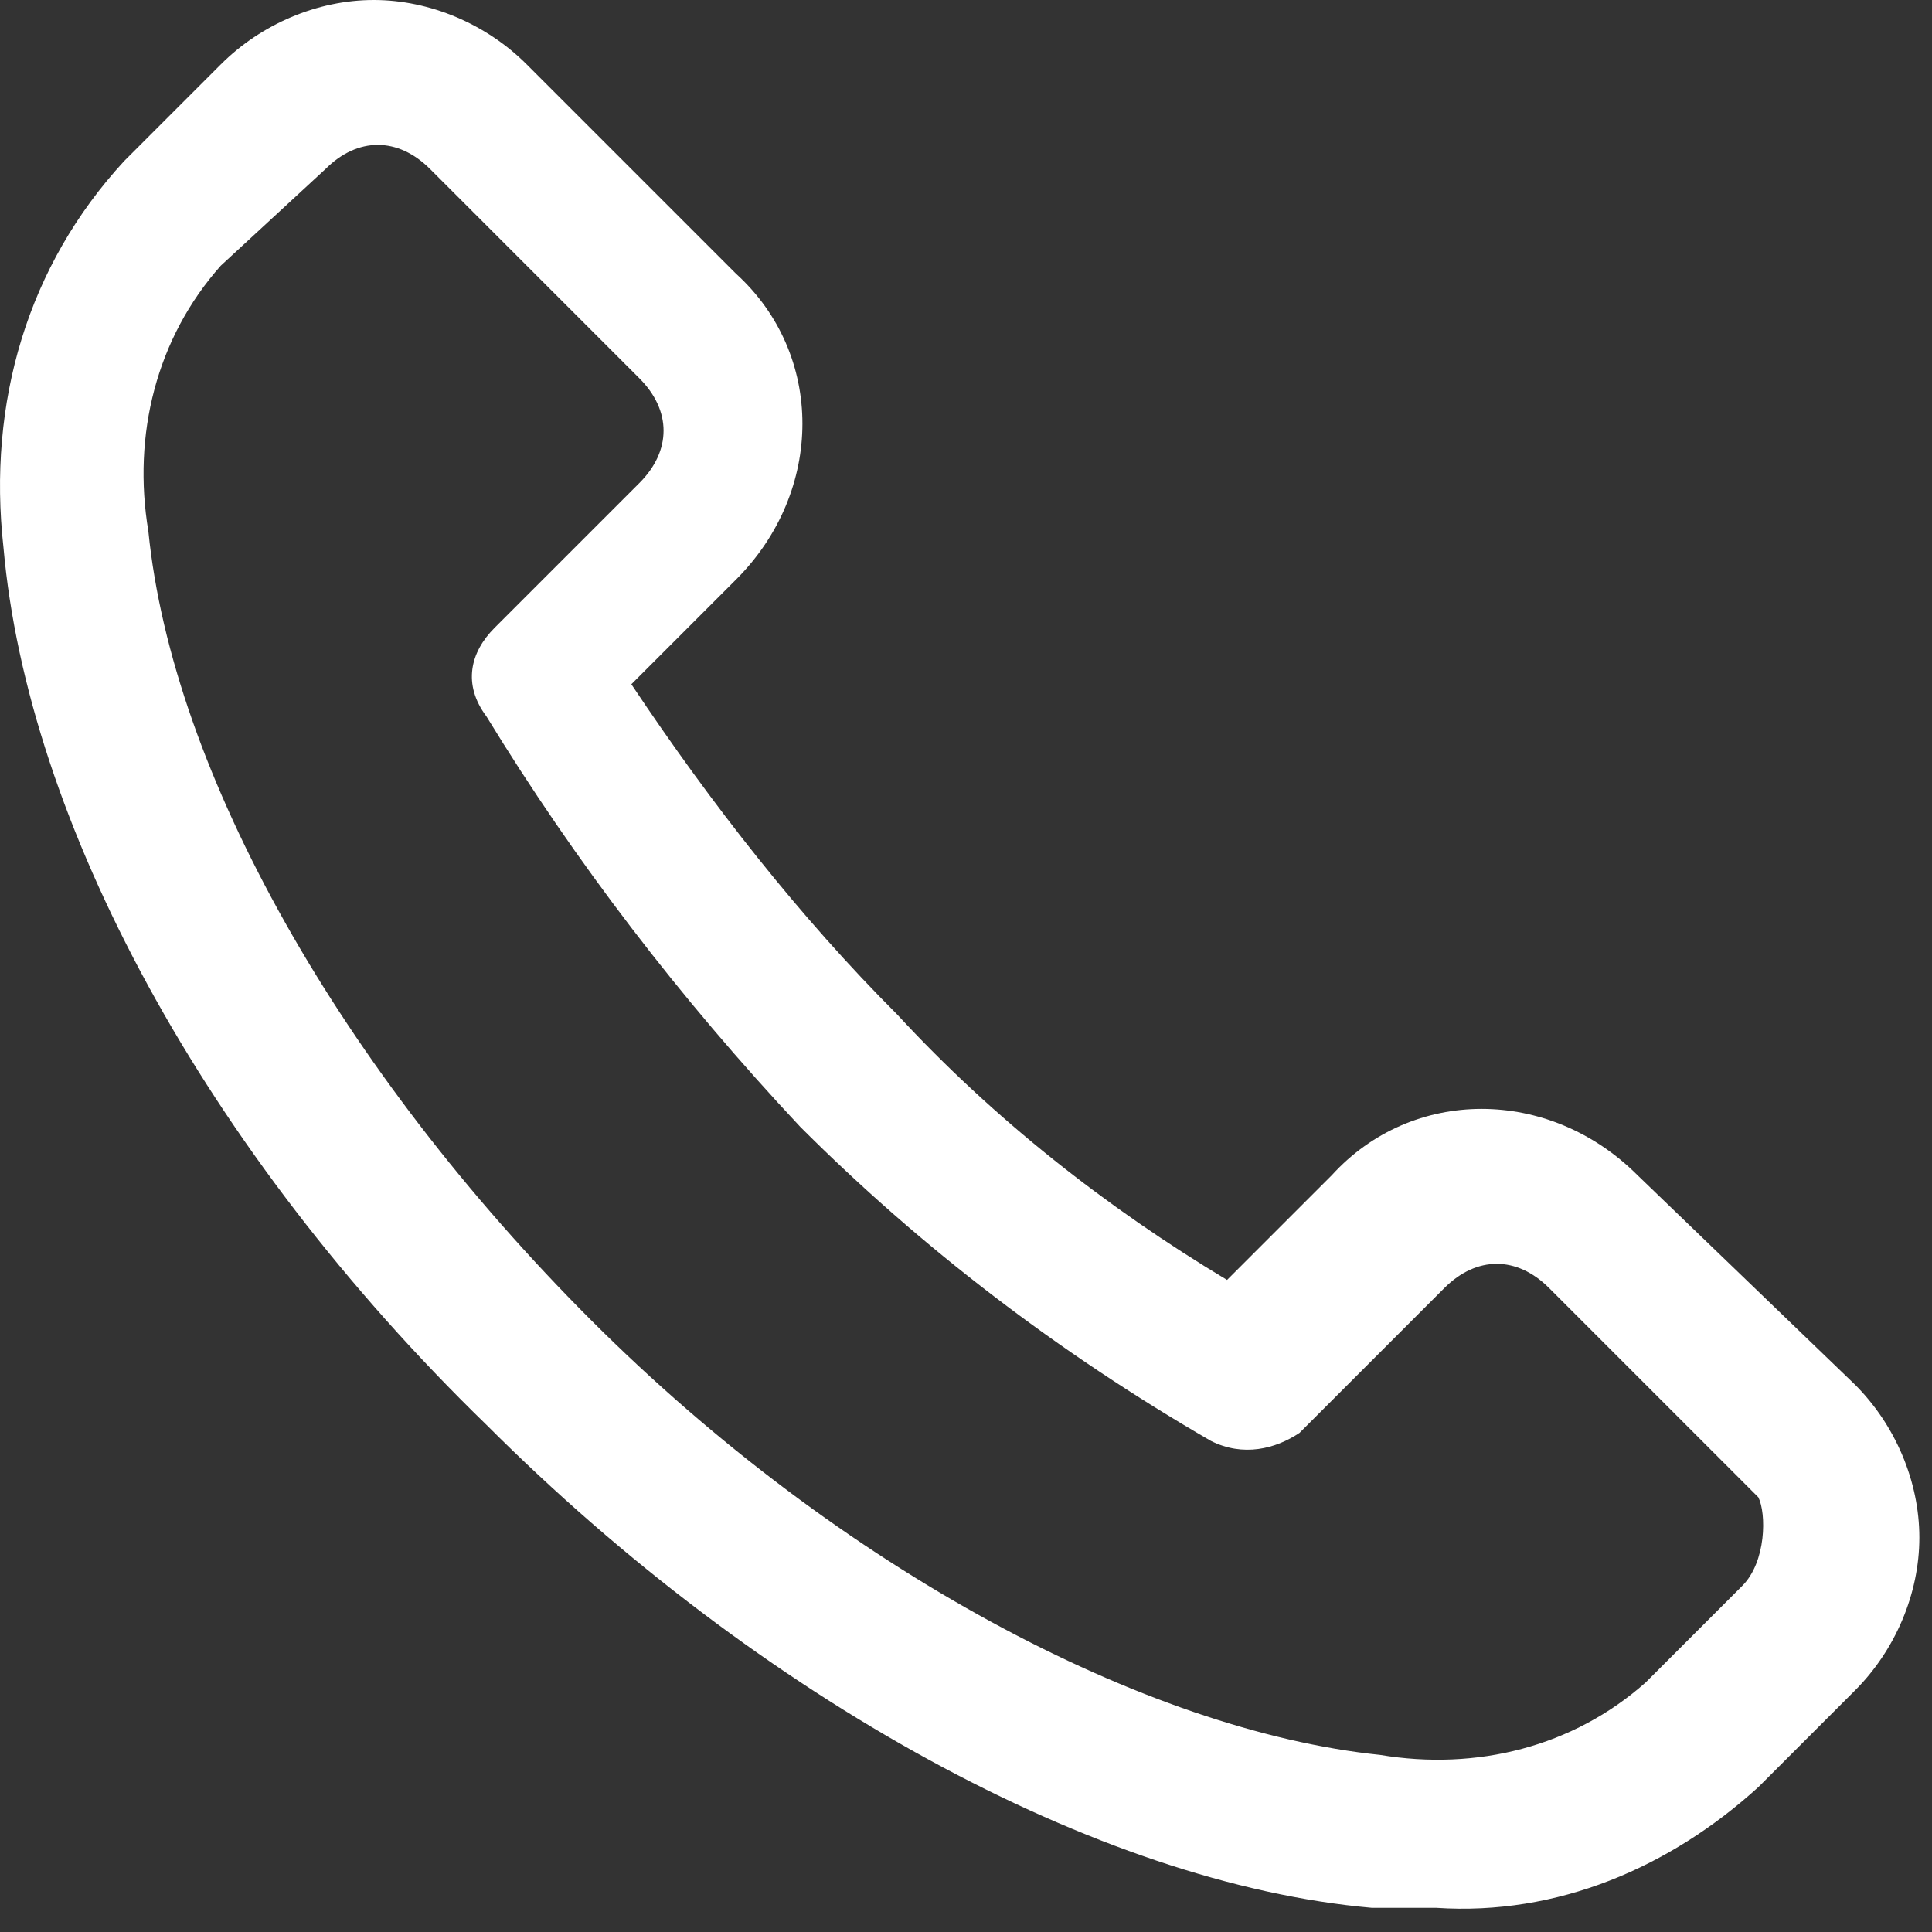 <svg width="24" height="24" viewBox="0 0 24 24" fill="none" xmlns="http://www.w3.org/2000/svg">
<rect x="0" y="0" width="24" height="24" fill="#333333" stroke="none"/>
<path d="M20.343 14.6C19.243 13.5 17.543 13.5 16.543 14.6L15.243 15.9C13.743 15 12.343 13.9 11.143 12.6C9.943 11.4 8.843 10 7.843 8.5L9.143 7.2C10.243 6.1 10.243 4.4 9.143 3.4L6.543 0.8C6.043 0.3 5.343 0 4.643 0C3.943 0 3.243 0.3 2.743 0.8L1.543 2C0.343 3.3 -0.157 5 0.043 6.8C0.343 10.2 2.543 14.3 6.043 17.7C9.443 21.1 13.643 23.4 17.043 23.7C17.343 23.7 17.543 23.7 17.843 23.7C19.343 23.8 20.743 23.2 21.843 22.2L23.043 21C23.543 20.5 23.843 19.8 23.843 19.1C23.843 18.4 23.543 17.7 23.043 17.2L20.343 14.6ZM21.643 19.7L20.443 20.9C19.543 21.7 18.343 22 17.143 21.8C14.243 21.5 10.443 19.5 7.343 16.4C4.243 13.3 2.143 9.6 1.843 6.6C1.643 5.4 1.943 4.2 2.743 3.3L4.043 2.1C4.443 1.7 4.943 1.7 5.343 2.1L7.943 4.7C8.343 5.1 8.343 5.6 7.943 6L6.143 7.8C5.843 8.1 5.743 8.5 6.043 8.9C7.143 10.7 8.443 12.4 9.943 14C11.443 15.5 13.143 16.8 15.043 17.9C15.443 18.1 15.843 18 16.143 17.8L17.943 16C18.343 15.6 18.843 15.6 19.243 16L21.843 18.6C21.943 18.8 21.943 19.4 21.643 19.7Z" fill="white"/>
</svg>

